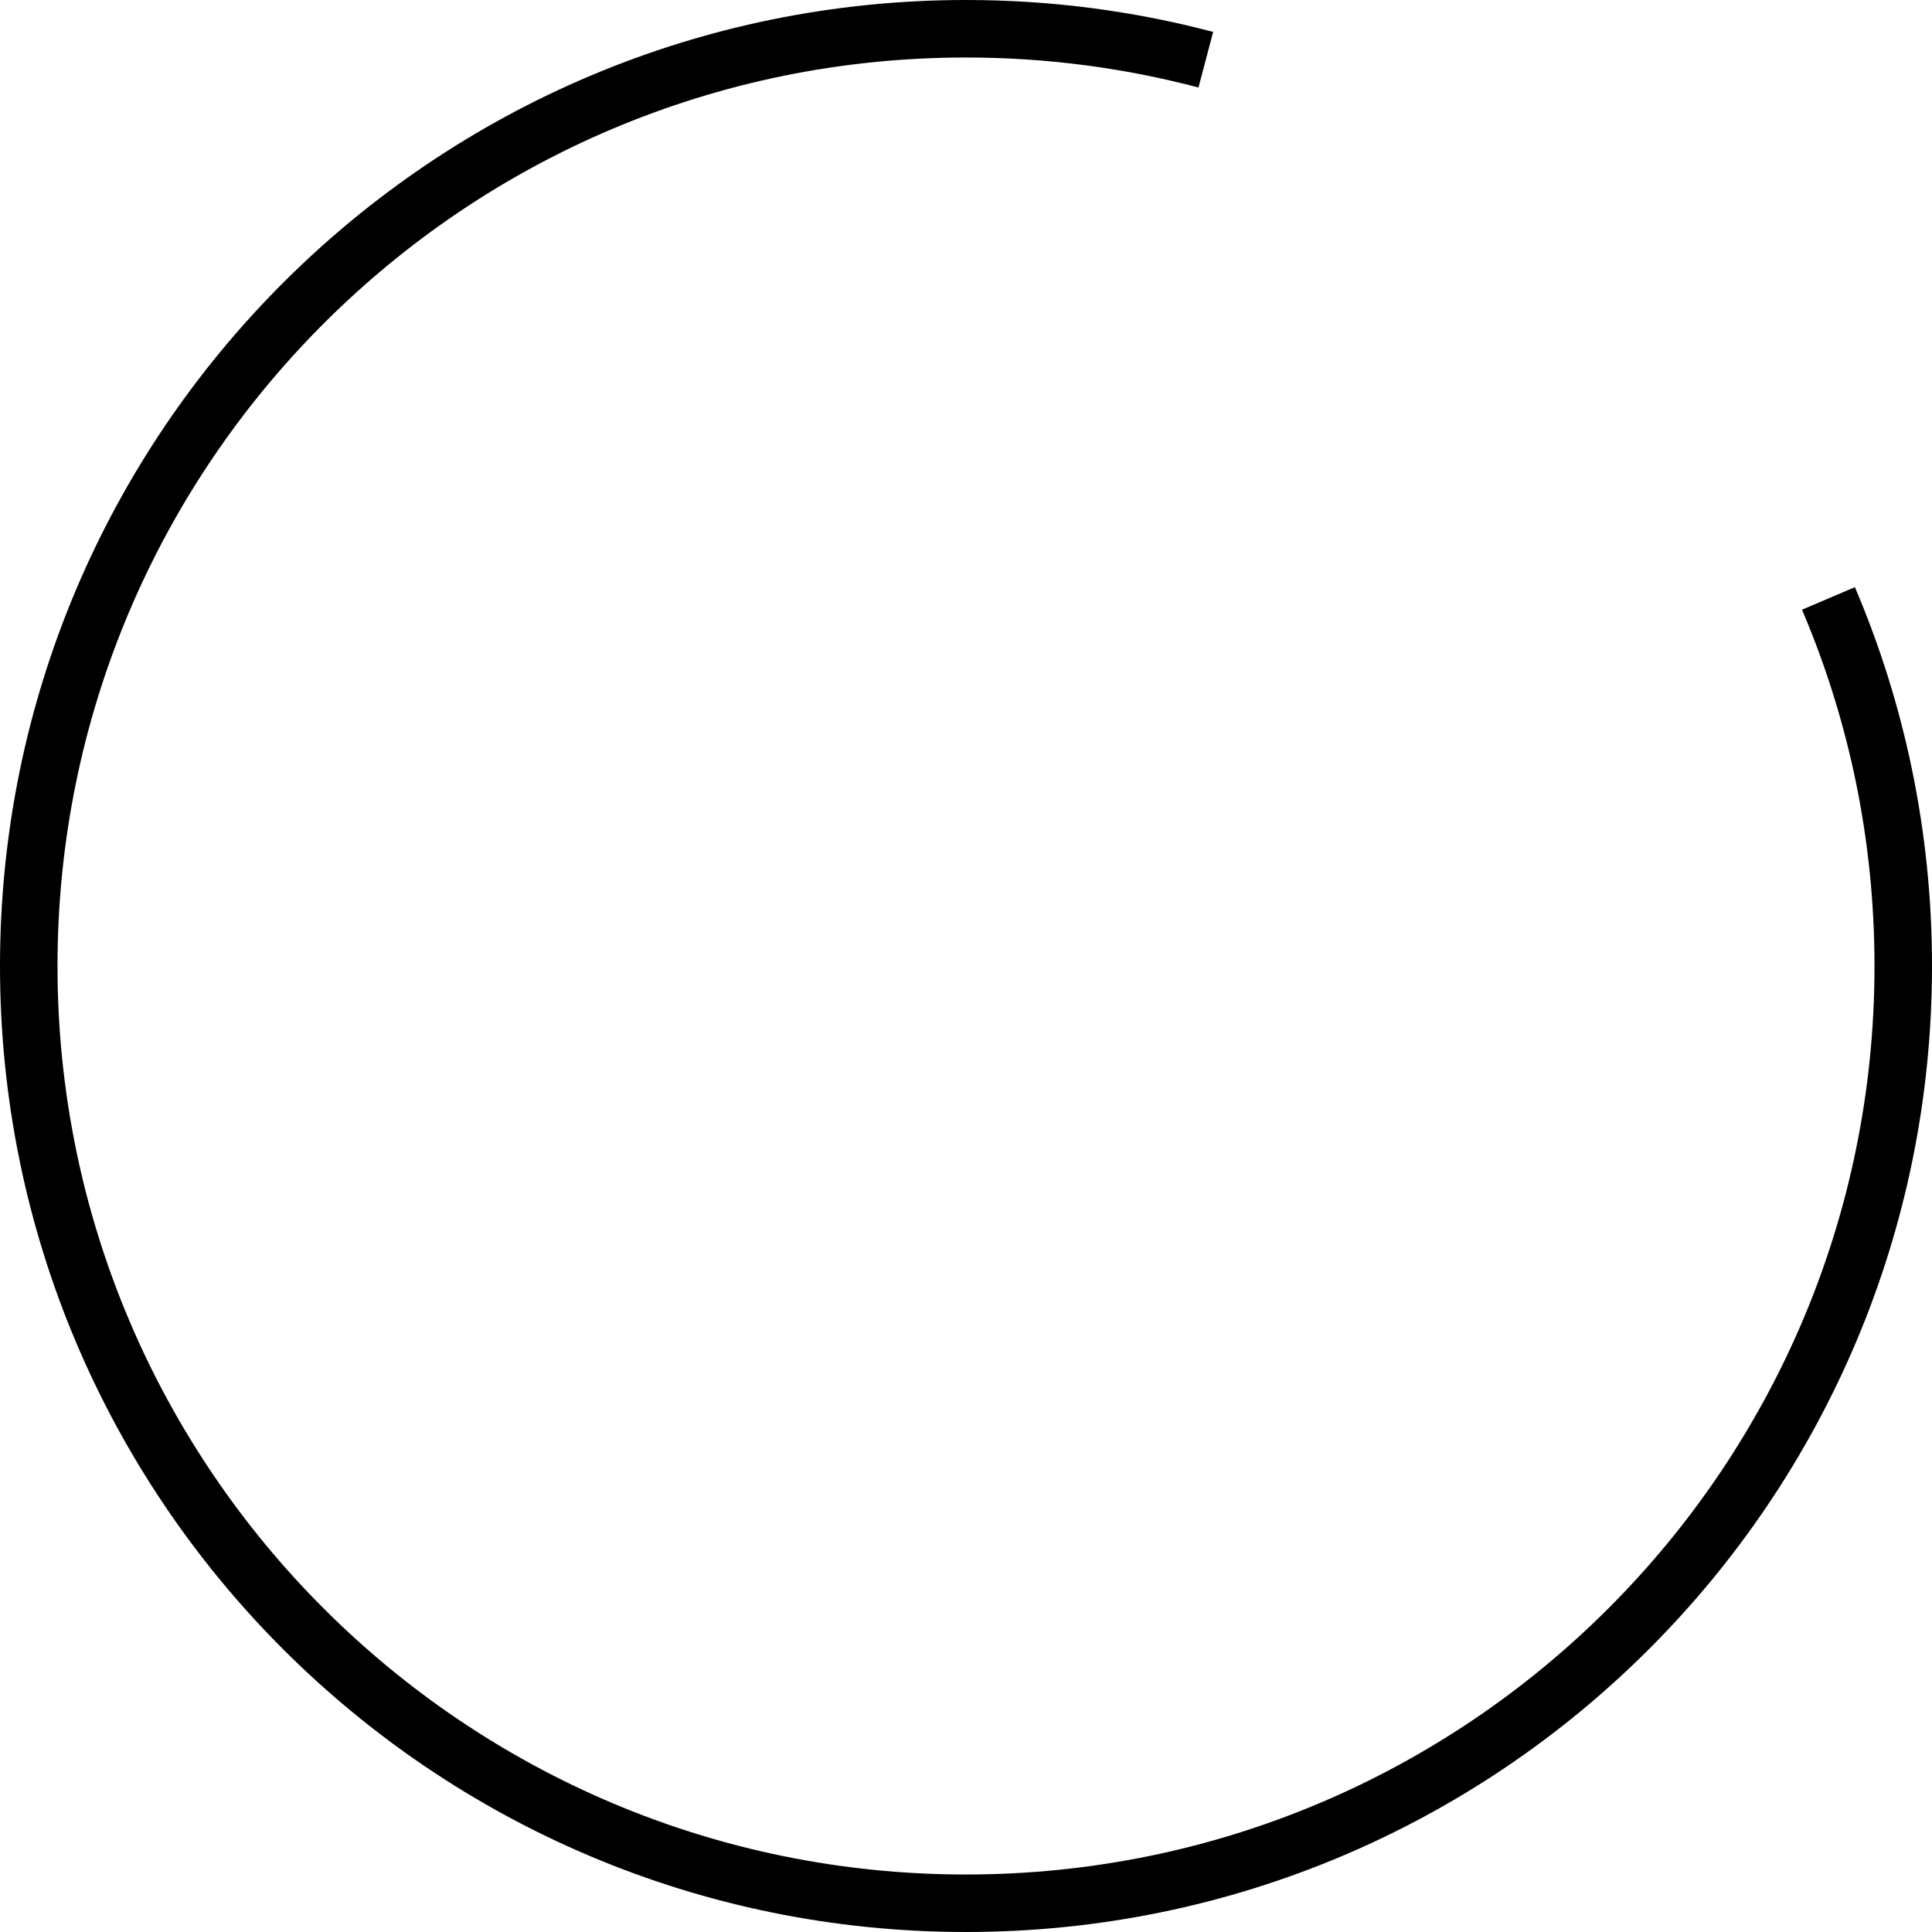 <svg version="1.1" xmlns="http://www.w3.org/2000/svg" xmlns:xlink="http://www.w3.org/1999/xlink" width="67.2" height="67.2" viewBox="0,0,67.2,67.2"><g transform="translate(-206.4,-146.4)"><g data-paper-data="{&quot;isPaintingLayer&quot;:true}" fill="none" fill-rule="nonzero" stroke="#000000" stroke-width="2" stroke-linecap="butt" stroke-linejoin="miter" stroke-miterlimit="10" stroke-dasharray="" stroke-dashoffset="0" style="mix-blend-mode: normal"><path d="M269.998,167.215c1.675,3.926 2.602,8.247 2.602,12.785c0,18.004 -14.596,32.6 -32.6,32.6c-18.004,0 -32.6,-14.596 -32.6,-32.6c0,-18.004 14.596,-32.6 32.6,-32.6c2.883,0 5.679,0.374 8.341,1.077"/></g></g></svg>